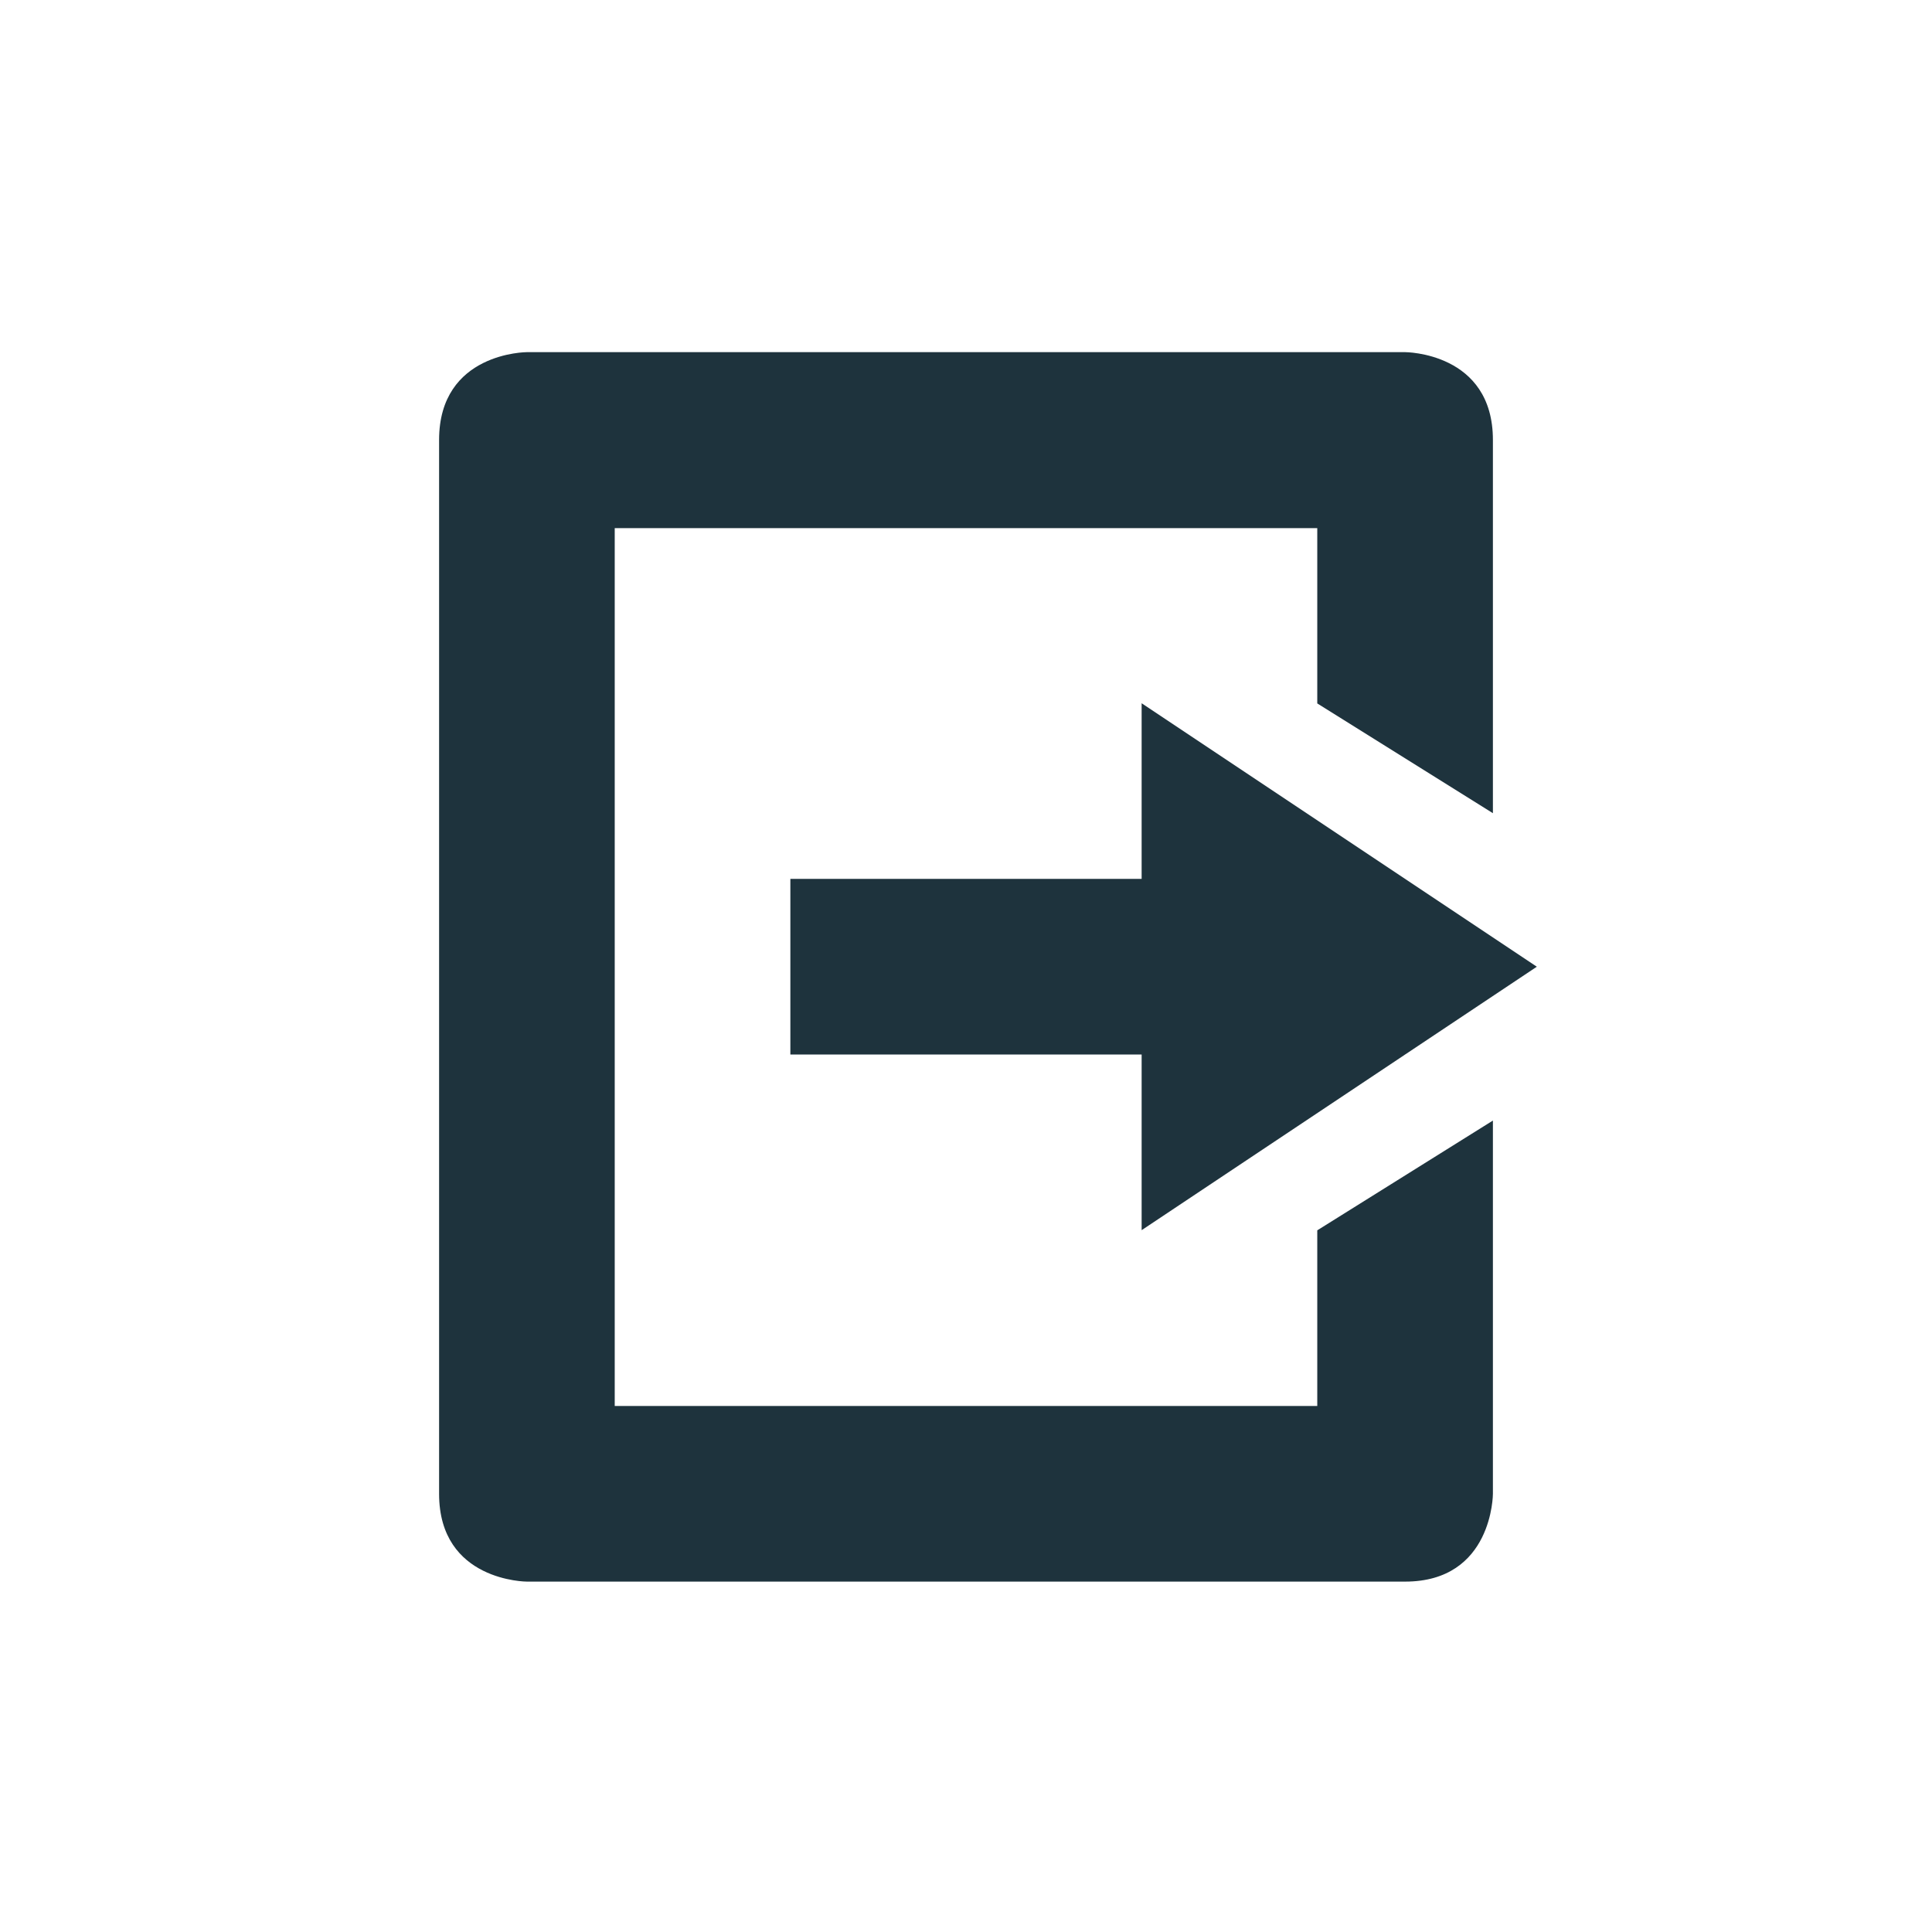 <svg xmlns="http://www.w3.org/2000/svg" width="22" height="22"><defs><style type="text/css" id="current-color-scheme"></style></defs><path d="M6 4.01s-1 0-1 1v12c0 1 1 1 1 1h10c1 0 1-1 1-1v-4.25l-2 1.25v2H7V6.014h8V8.01l2 1.25V5.01c0-1-1-1-1-1H6zm7 3.998v2H9v2h4v2l4.5-3-4.5-3z" fill="currentColor" color="#1e333d"/></svg>